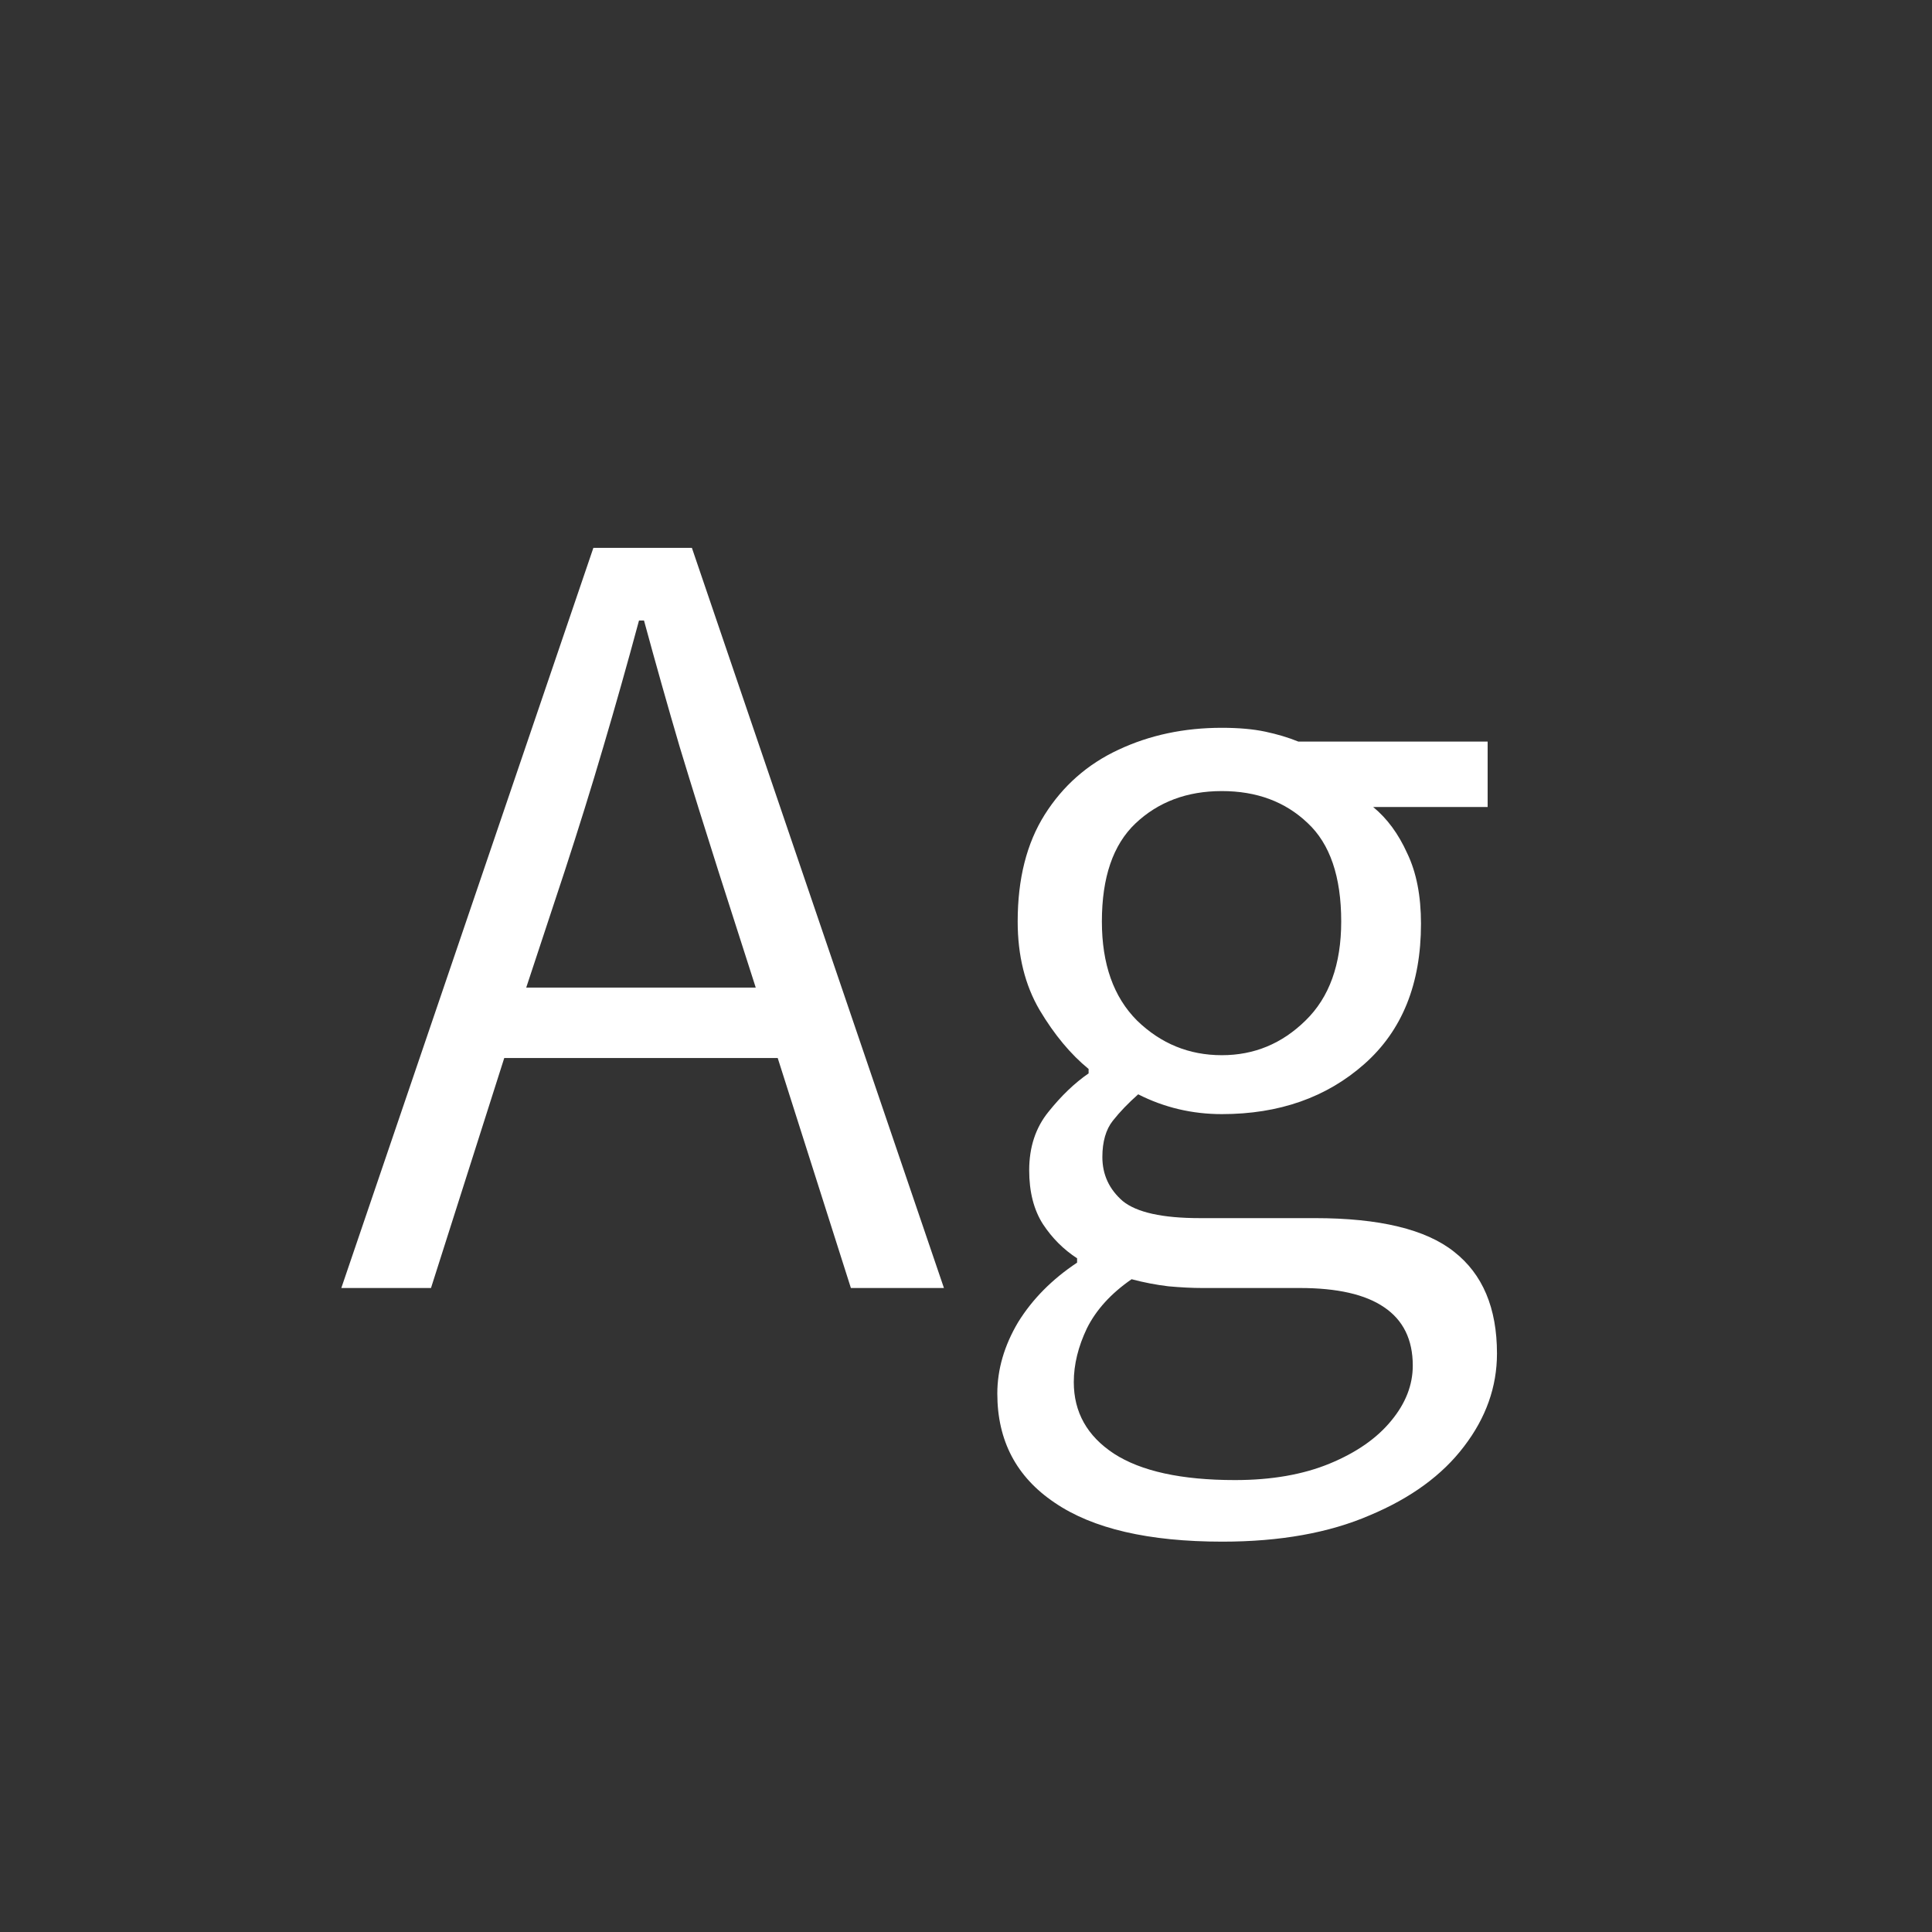 <svg width="24" height="24" viewBox="0 0 24 24" fill="none" xmlns="http://www.w3.org/2000/svg">
<rect x="0" y="0" width="24" height="24" fill="#333333" stroke="none"/>
<path d="M4.24 16L7.371 6.806H8.595L11.726 16H10.57L9.661 13.143H6.264L5.354 16H4.24ZM6.537 12.268H9.388L8.923 10.818C8.759 10.303 8.599 9.791 8.444 9.28C8.294 8.77 8.146 8.246 8 7.708H7.938C7.793 8.246 7.645 8.77 7.494 9.28C7.344 9.791 7.184 10.303 7.016 10.818L6.537 12.268ZM15.185 19.151C14.269 19.151 13.574 18.99 13.1 18.666C12.626 18.347 12.389 17.896 12.389 17.312C12.389 17.012 12.475 16.715 12.648 16.424C12.826 16.137 13.07 15.891 13.38 15.685V15.631C13.211 15.521 13.07 15.38 12.956 15.207C12.842 15.029 12.785 14.806 12.785 14.537C12.785 14.25 12.865 14.008 13.024 13.812C13.184 13.612 13.35 13.453 13.523 13.334V13.279C13.3 13.097 13.097 12.853 12.915 12.548C12.733 12.238 12.642 11.871 12.642 11.447C12.642 10.919 12.753 10.477 12.977 10.121C13.204 9.761 13.51 9.492 13.893 9.314C14.28 9.132 14.708 9.041 15.178 9.041C15.387 9.041 15.567 9.057 15.718 9.089C15.868 9.121 16.005 9.162 16.128 9.212H18.48V10.025H17.058C17.231 10.167 17.372 10.358 17.481 10.6C17.595 10.837 17.652 11.128 17.652 11.475C17.652 12.222 17.418 12.803 16.948 13.218C16.479 13.633 15.889 13.84 15.178 13.84C14.809 13.84 14.462 13.758 14.139 13.594C14.016 13.703 13.911 13.812 13.824 13.922C13.738 14.031 13.694 14.182 13.694 14.373C13.694 14.592 13.779 14.774 13.947 14.92C14.12 15.061 14.44 15.132 14.904 15.132H16.333C17.135 15.132 17.712 15.271 18.062 15.549C18.418 15.827 18.596 16.248 18.596 16.814C18.596 17.228 18.459 17.613 18.186 17.969C17.917 18.324 17.527 18.609 17.017 18.823C16.511 19.042 15.9 19.151 15.185 19.151ZM15.342 18.386C15.797 18.386 16.189 18.317 16.518 18.181C16.85 18.044 17.105 17.866 17.283 17.648C17.461 17.433 17.55 17.205 17.55 16.964C17.55 16.64 17.431 16.399 17.194 16.239C16.962 16.08 16.613 16 16.148 16H14.932C14.809 16 14.67 15.993 14.515 15.979C14.364 15.961 14.212 15.932 14.057 15.891C13.801 16.068 13.617 16.271 13.503 16.499C13.394 16.727 13.339 16.95 13.339 17.169C13.339 17.543 13.505 17.839 13.838 18.058C14.175 18.276 14.676 18.386 15.342 18.386ZM15.178 13.108C15.579 13.108 15.925 12.965 16.217 12.678C16.513 12.391 16.661 11.98 16.661 11.447C16.661 10.891 16.522 10.483 16.244 10.224C15.966 9.959 15.611 9.827 15.178 9.827C14.745 9.827 14.387 9.962 14.104 10.23C13.826 10.495 13.688 10.9 13.688 11.447C13.688 11.976 13.833 12.386 14.125 12.678C14.421 12.965 14.772 13.108 15.178 13.108Z" fill="white"/>
</svg>
